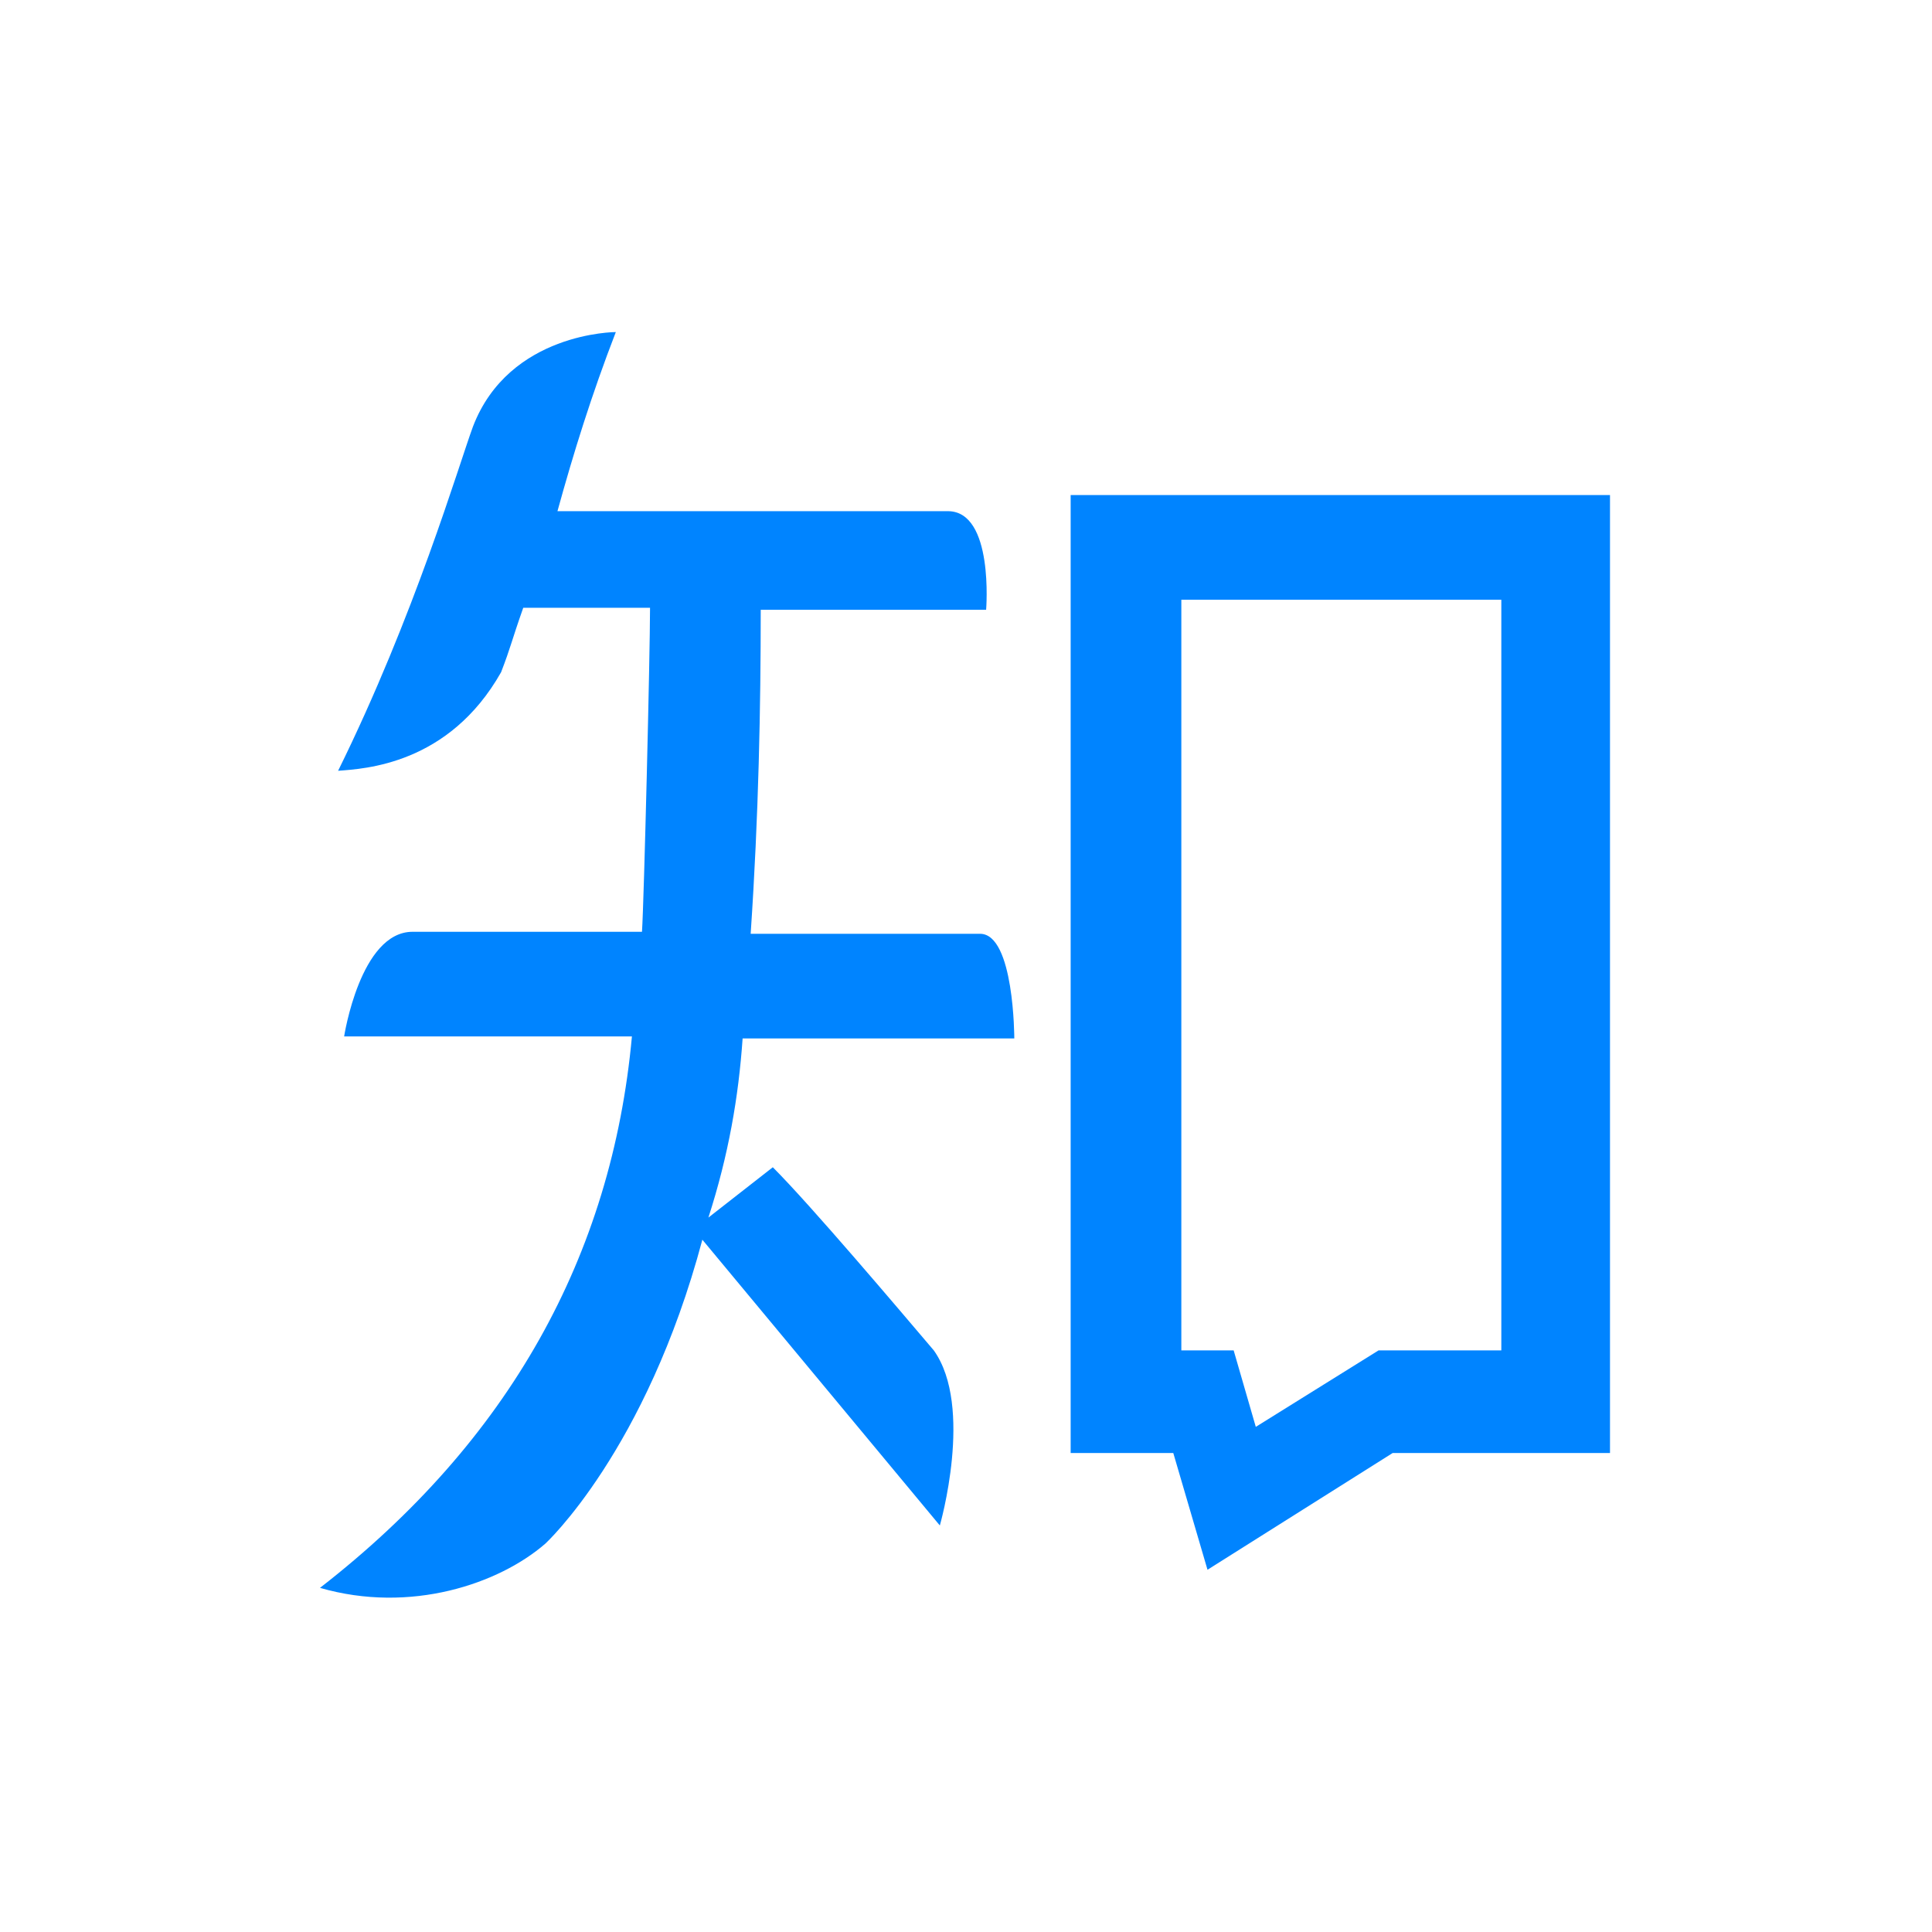 <?xml version="1.0" encoding="utf-8"?>
<svg version="1.1" xmlns="http://www.w3.org/2000/svg" viewBox="0 0 96 96">
    <path fill="#0084FF"
          d="M50.4,51.6c0,0,0-5.2-1.7-5.2v0H37.3c0.4-5.9,0.5-11.3,0.5-16.1h11.2c0,0,0.4-4.9-1.9-4.9H27.7 c0.8-2.9,1.7-5.8,2.9-8.9c0,0-5.3,0-7.1,4.7c-0.7,1.9-2.9,9.4-6.7,17.1c1.3-0.1,5.5-0.3,8.1-4.9c0.5-1.3,0.5-1.5,1.1-3.2h6.3 c0,2.3-0.3,14.6-0.4,16.1H20.5c-2.6,0-3.4,5.2-3.4,5.2h14.3c-1,10.9-6.1,20.1-15.5,27.4c4.5,1.3,8.9-0.2,11.2-2.2 c0,0,5-4.6,7.8-15.1l11.8,14.2c0,0,1.7-5.9-0.3-8.7c-1.7-2-6.1-7.2-8-9.1l-3.2,2.5c1-3.1,1.5-6,1.7-8.9H50.4z"/>
    <path fill="#0084FF"
          d="M53.2,72.2l5.1,0L60,78l9.2-5.8h10.8V24.6H53.2V72.2z M74.6,29.8v37.3h-6.1l-6.1,3.8l-1.1-3.8l-2.6,0V29.8l0,0 H74.6z"/>
</svg>
